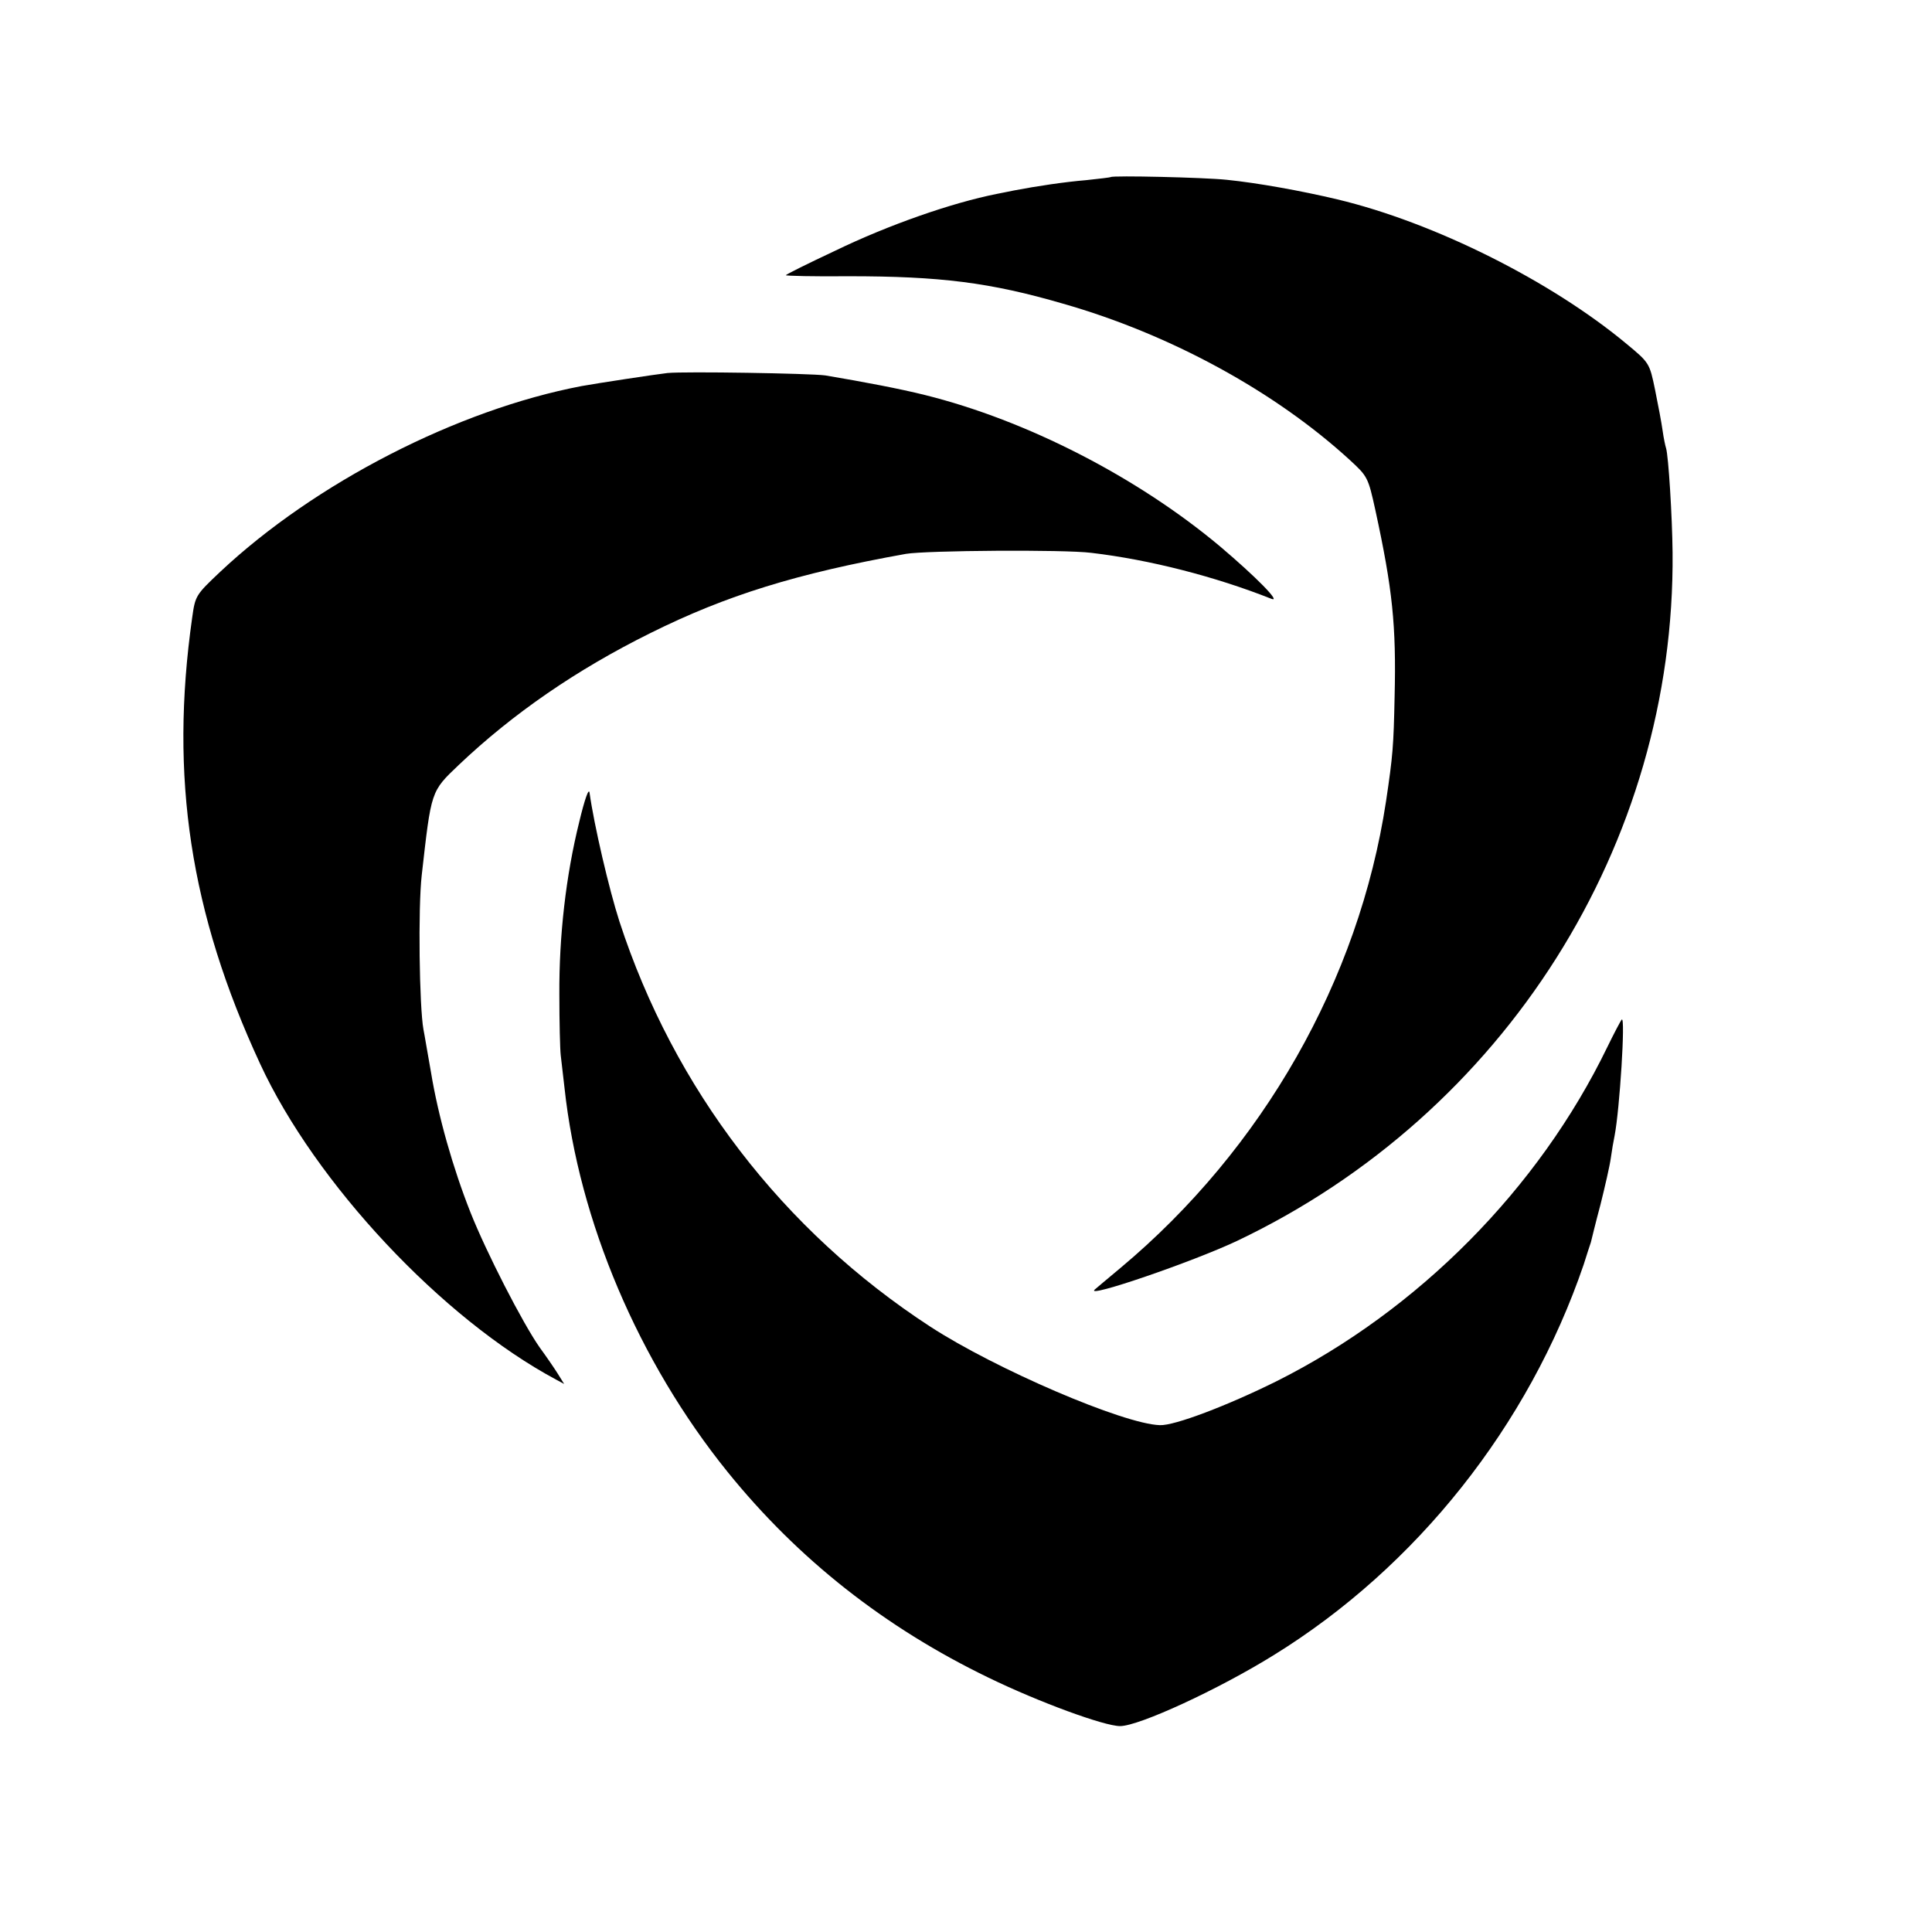 <?xml version="1.0" standalone="no"?>
<!DOCTYPE svg PUBLIC "-//W3C//DTD SVG 20010904//EN"
 "http://www.w3.org/TR/2001/REC-SVG-20010904/DTD/svg10.dtd">
<svg version="1.0" xmlns="http://www.w3.org/2000/svg"
 width="563pt" height="563pt" viewBox="0 0 563 563"
 preserveAspectRatio="xMidYMid meet">
<g transform="translate(0,563) scale(0.1,-0.1)"
fill="#000000" stroke="none">
<path d="M3237 5114 c-1 -1 -34 -5 -72 -9 -61 -5 -142 -17 -210 -30 -11 -2
-33 -7 -50 -10 -131 -26 -315 -90 -472 -166 -79 -37 -143 -69 -143 -71 0 -2
82 -4 183 -3 267 0 412 -18 625 -80 312 -89 618 -256 836 -456 51 -47 53 -50
74 -146 50 -230 61 -336 56 -543 -3 -144 -5 -171 -25 -305 -79 -521 -359
-1013 -774 -1360 -38 -32 -72 -60 -75 -63 -29 -27 286 81 415 142 780 371
1277 1157 1269 2006 -1 105 -12 282 -19 304 -2 6 -7 29 -10 51 -3 22 -13 75
-22 119 -16 78 -17 79 -82 133 -222 185 -563 355 -844 422 -105 25 -233 48
-322 57 -66 7 -333 13 -338 8z"/>
<path d="M1945 4543 c-35 -4 -206 -30 -250 -38 -362 -69 -777 -282 -1053 -541
-72 -68 -73 -70 -82 -134 -66 -465 -6 -860 198 -1300 161 -348 530 -742 862
-920 l24 -13 -18 29 c-10 16 -34 51 -53 77 -50 71 -156 278 -202 394 -51 129
-94 280 -115 408 -10 55 -19 111 -22 125 -12 66 -16 354 -5 450 28 247 26 243
108 321 158 150 344 278 558 384 221 110 427 174 745 231 59 10 461 13 540 3
170 -20 361 -69 525 -134 30 -12 -46 65 -150 153 -240 201 -562 367 -860 441
-72 18 -177 38 -290 57 -43 6 -410 12 -460 7z"/>
<path d="M1688 3235 c-39 -157 -59 -333 -58 -503 0 -81 2 -160 4 -177 2 -16 7
-59 11 -95 42 -389 216 -798 475 -1119 206 -255 459 -454 761 -600 146 -71
337 -141 383 -141 55 0 287 107 448 207 416 257 743 669 903 1138 9 28 18 57
21 65 2 8 14 58 28 110 13 52 27 113 30 135 3 22 8 51 11 65 15 77 32 349 21
339 -3 -3 -22 -39 -42 -80 -200 -413 -551 -767 -964 -974 -143 -71 -298 -130
-340 -128 -106 3 -480 164 -669 287 -430 280 -747 693 -906 1181 -30 93 -74
281 -87 375 -2 15 -14 -18 -30 -85z"/>
</g>
</svg>

